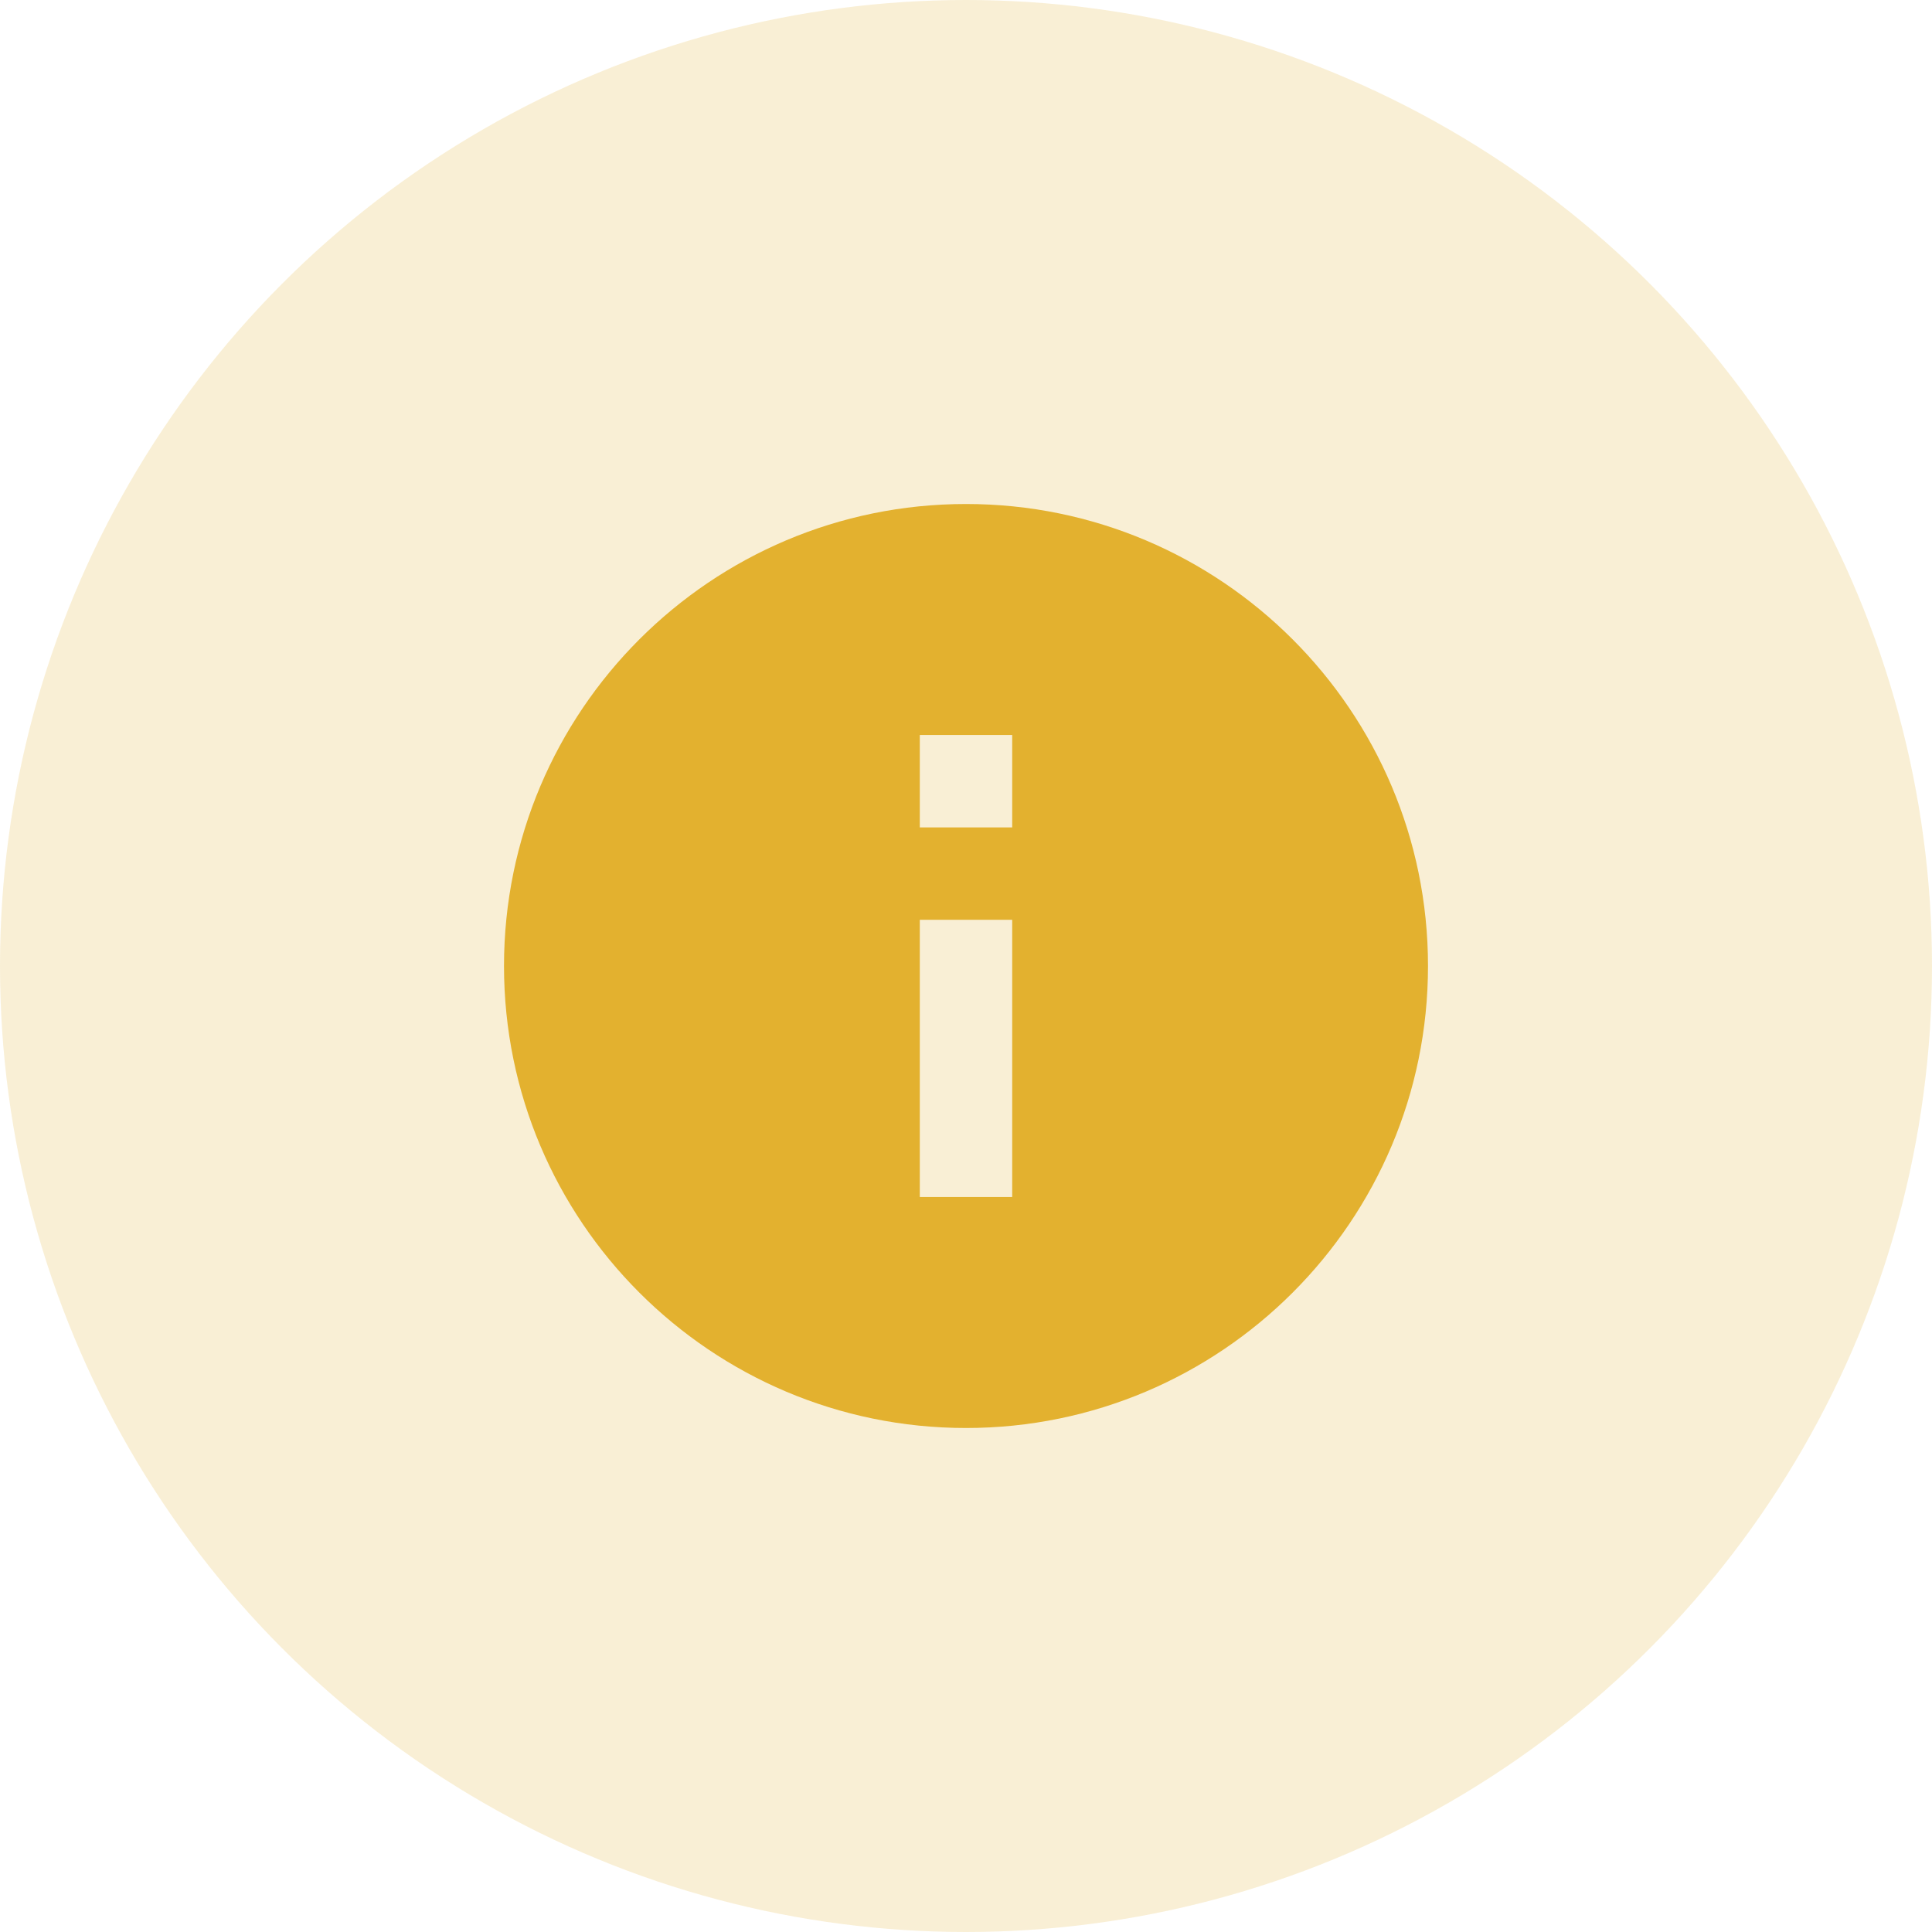 <svg width="46" height="46" viewBox="0 0 46 46" fill="none" xmlns="http://www.w3.org/2000/svg">
<circle cx="23" cy="23" r="23" fill="#E3B12F" fill-opacity="0.2"/>
<path d="M23 12C16.928 12 12 16.928 12 23C12 29.072 16.928 34 23 34C29.072 34 34 29.072 34 23C34 16.928 29.072 12 23 12ZM24.1 28.5H21.9V21.9H24.1V28.5ZM24.1 19.7H21.9V17.5H24.1V19.7Z" fill="#E3B12F"/>
</svg>
